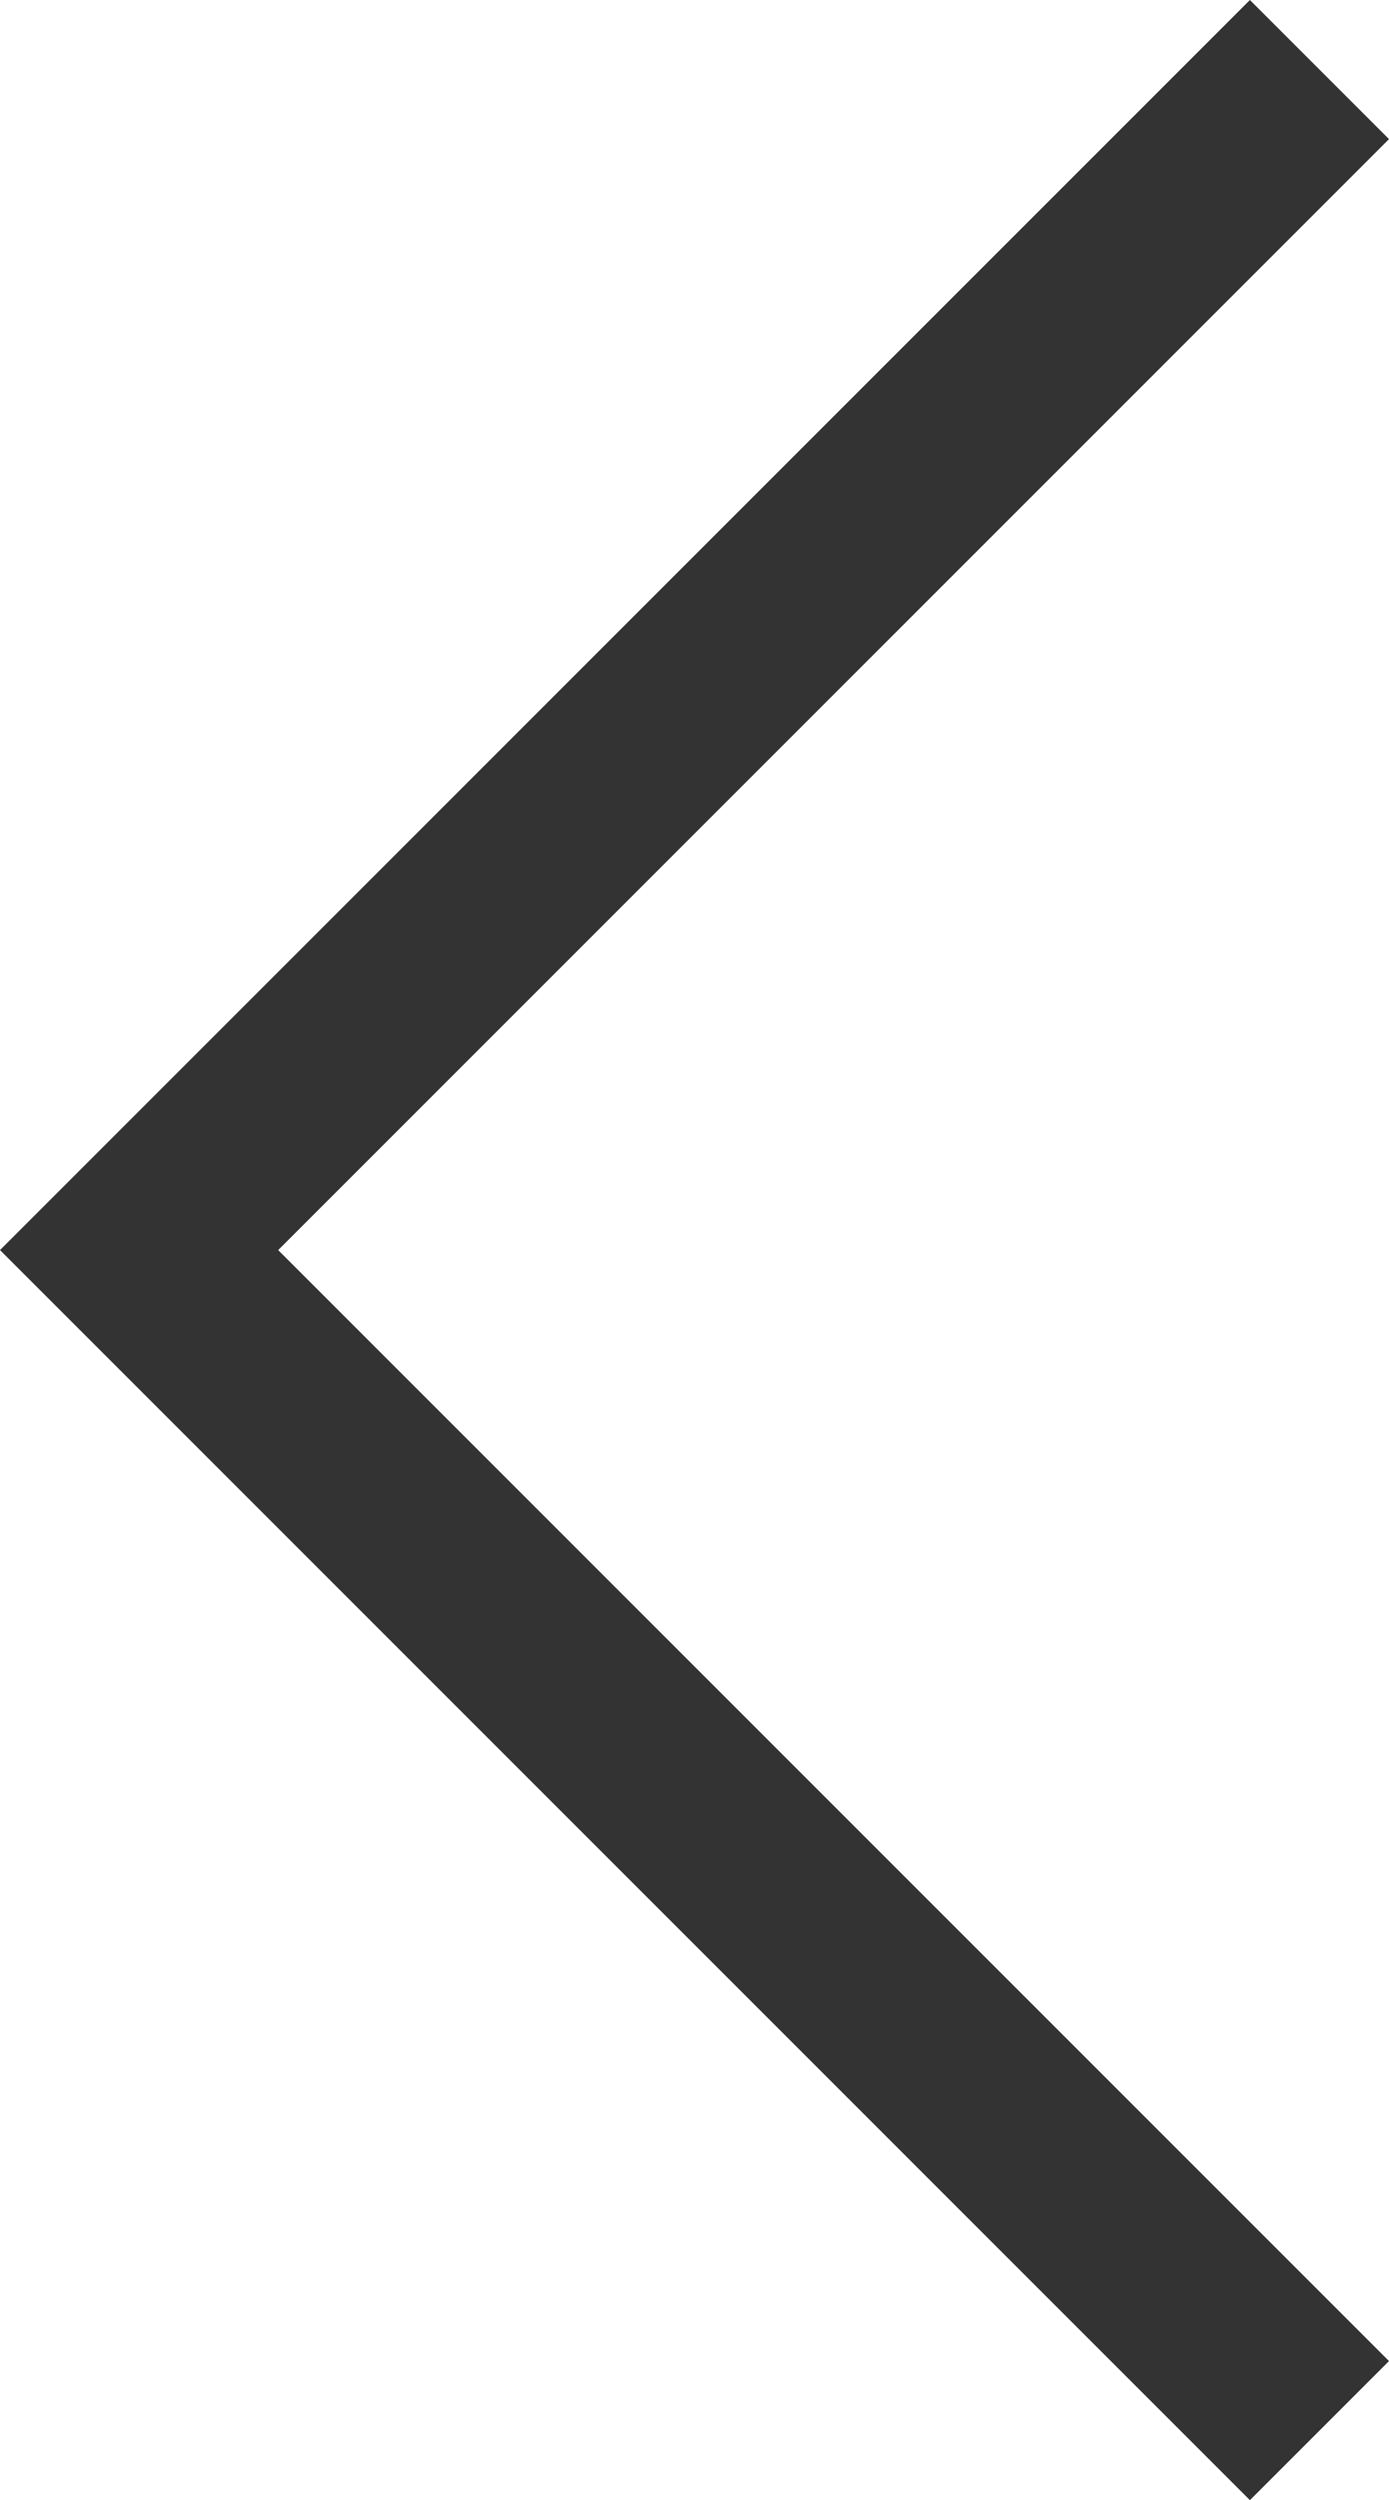 <?xml version="1.0" encoding="utf-8"?>
<!-- Generator: Adobe Illustrator 17.0.0, SVG Export Plug-In . SVG Version: 6.00 Build 0)  -->
<!DOCTYPE svg PUBLIC "-//W3C//DTD SVG 1.1//EN" "http://www.w3.org/Graphics/SVG/1.1/DTD/svg11.dtd">
<svg version="1.1" id="Capa_1" xmlns="http://www.w3.org/2000/svg" xmlns:xlink="http://www.w3.org/1999/xlink" x="0px" y="0px"
	 width="14.121px" height="25.414px" viewBox="0 0 14.121 25.414" style="enable-background:new 0 0 14.121 25.414;"
	 xml:space="preserve">
<g>
	<defs>
		<rect id="SVGID_1_" x="0" y="0" width="14.121" height="25.414"/>
	</defs>
	<clipPath id="SVGID_2_">
		<use xlink:href="#SVGID_1_"  style="overflow:visible;"/>
	</clipPath>
	<g style="clip-path:url(#SVGID_2_);">
		<polygon style="fill:#333333;" points="12.707,25.414 0,12.707 12.707,0 14.121,1.414 2.828,12.707 14.121,24 		"/>
	</g>
</g>
</svg>
